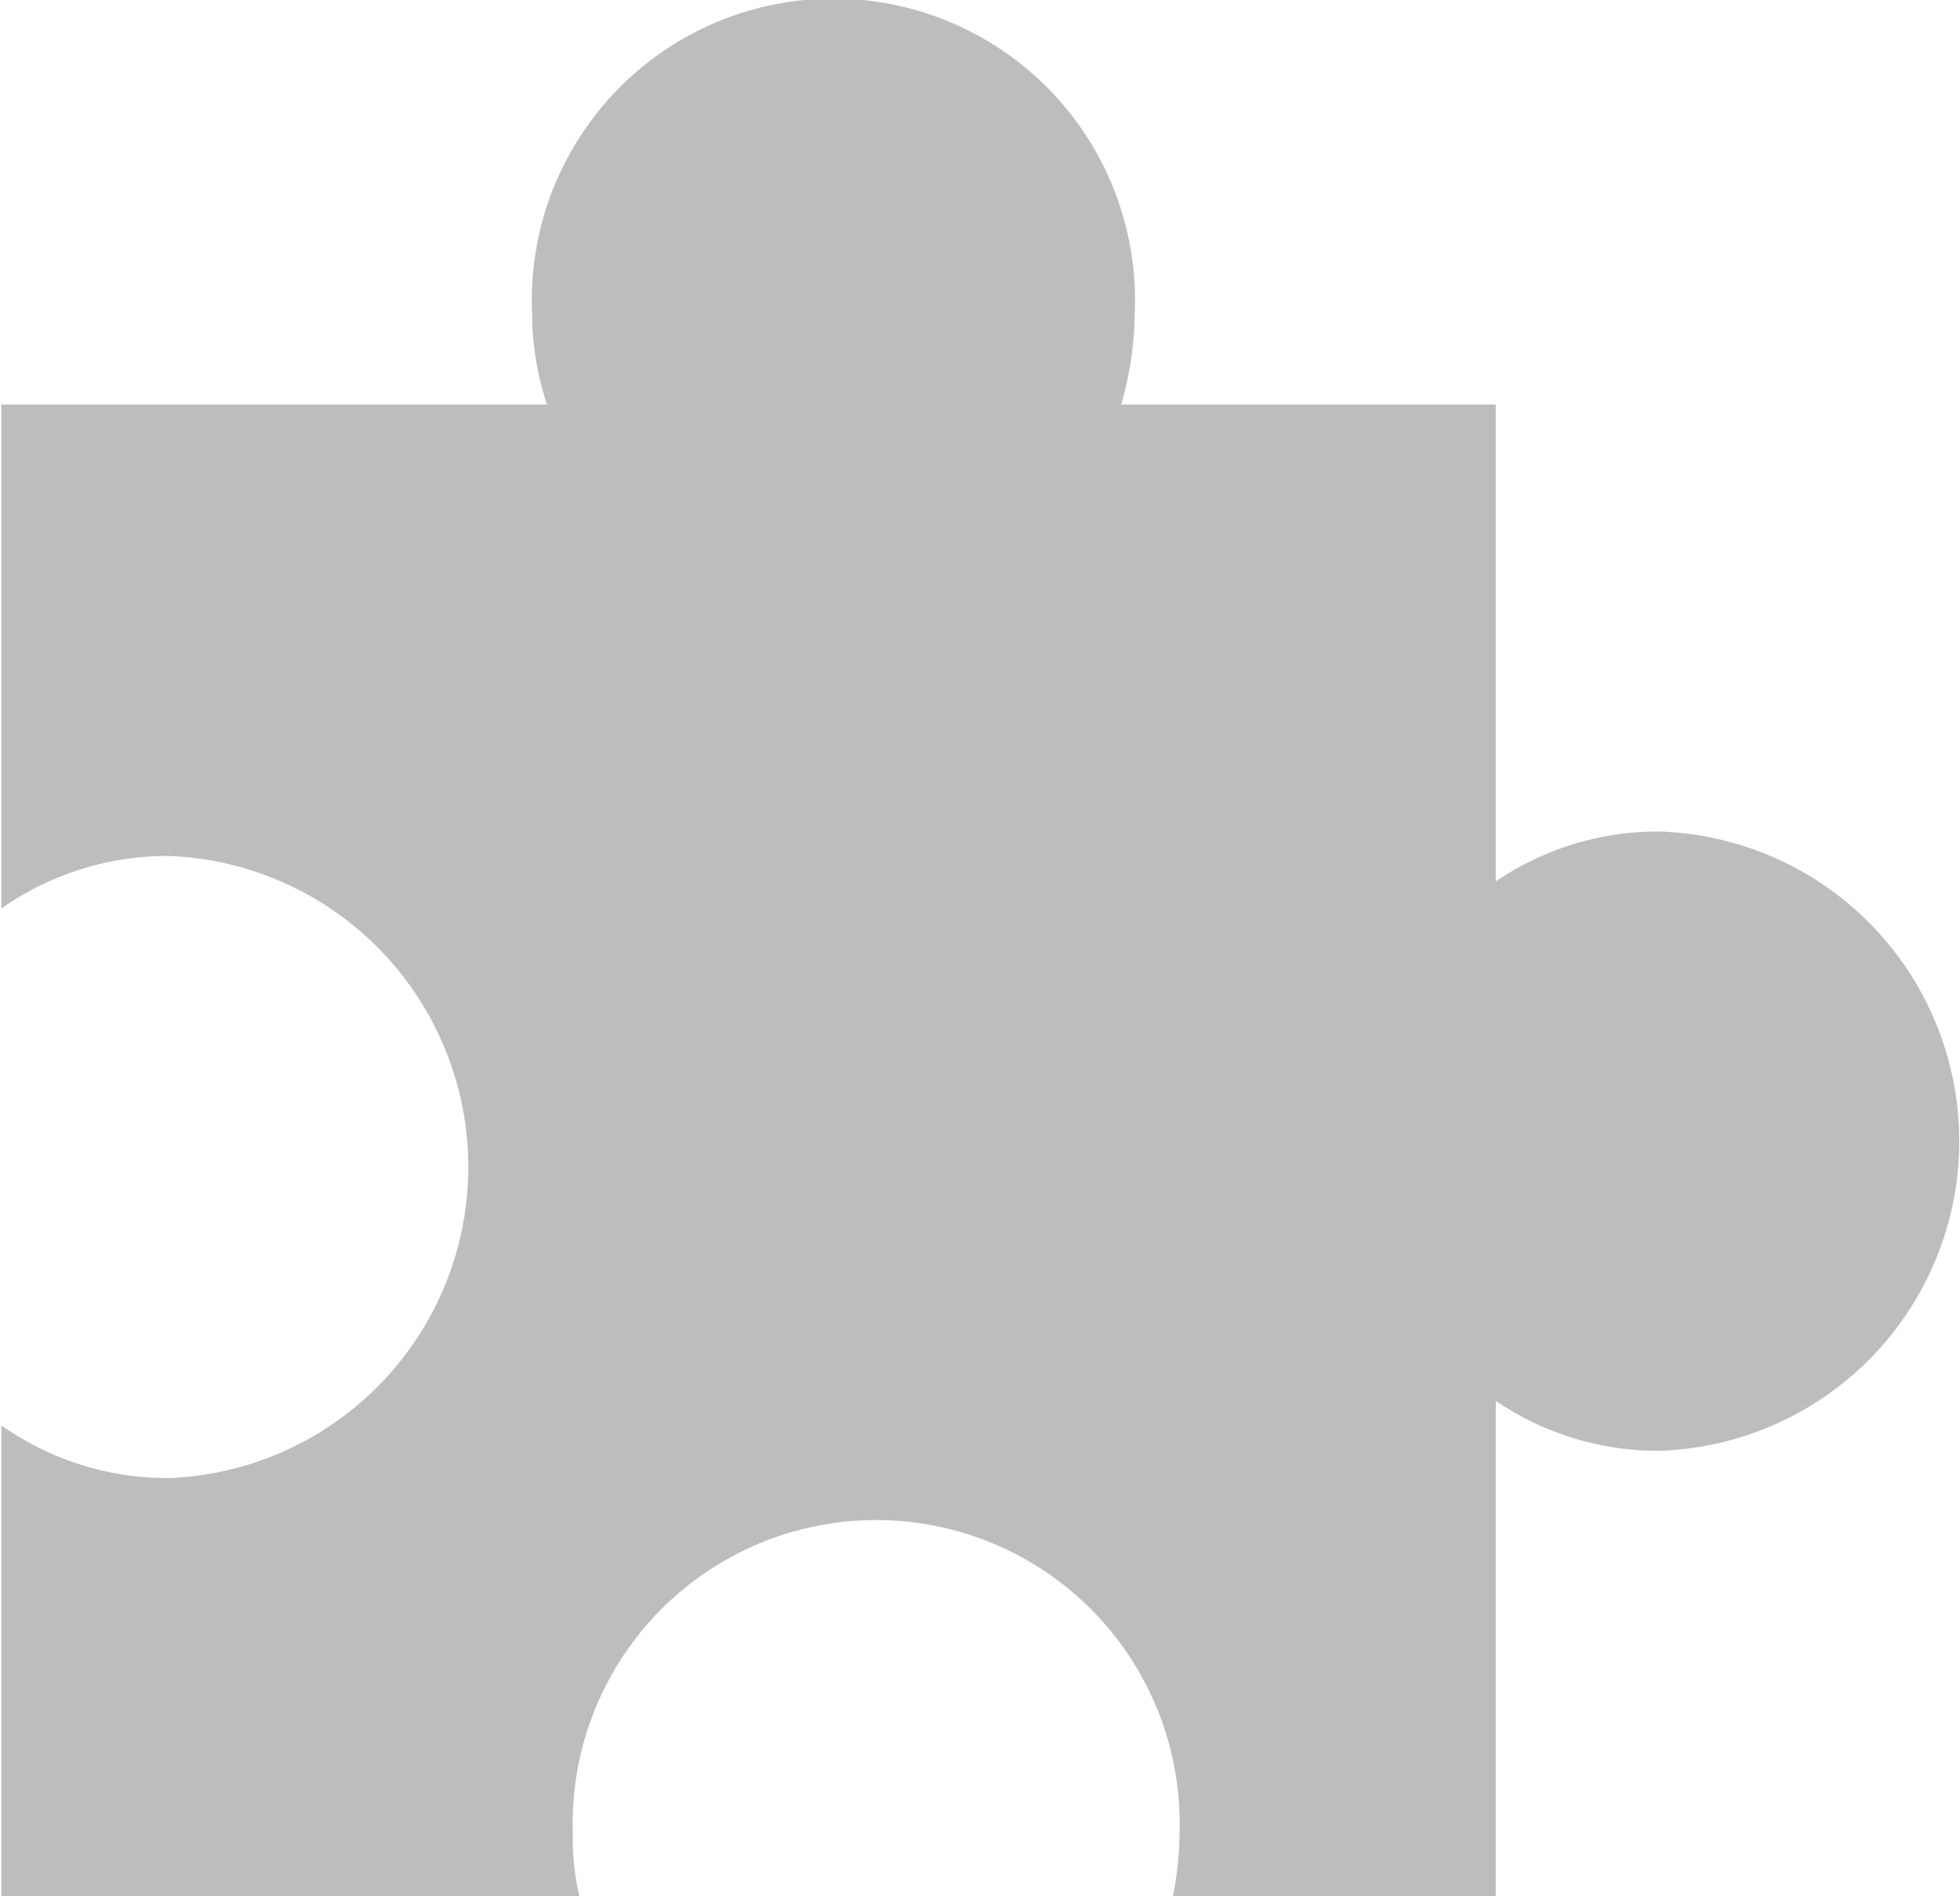 <svg xmlns="http://www.w3.org/2000/svg" width="14.44" height="13.969" viewBox="0 0 14.44 13.969">
<defs>
    <style>
      .cls-1 {
        fill: #bdbdbd;
        fill-rule: evenodd;
      }
    </style>
  </defs>
  <path id="矩形_763" data-name="矩形 763" class="cls-1" d="M3220.19,227.687a2.121,2.121,0,0,1-1.2-.368v3.655h-2.38a2.457,2.457,0,0,0,.05-0.474,2.236,2.236,0,1,0-4.47,0,1.862,1.862,0,0,0,.05.474h-4.26V227.5a2.128,2.128,0,0,0,1.23.388,2.293,2.293,0,0,0,0-4.583,2.135,2.135,0,0,0-1.23.387V219.98H3212a2.159,2.159,0,0,1-.11-0.674,2.222,2.222,0,1,1,4.44,0,2.49,2.49,0,0,1-.1.674h2.76v3.513a2.121,2.121,0,0,1,1.2-.368A2.282,2.282,0,0,1,3220.19,227.687Z" transform="translate(-3207.97 -217)"/>
</svg>
